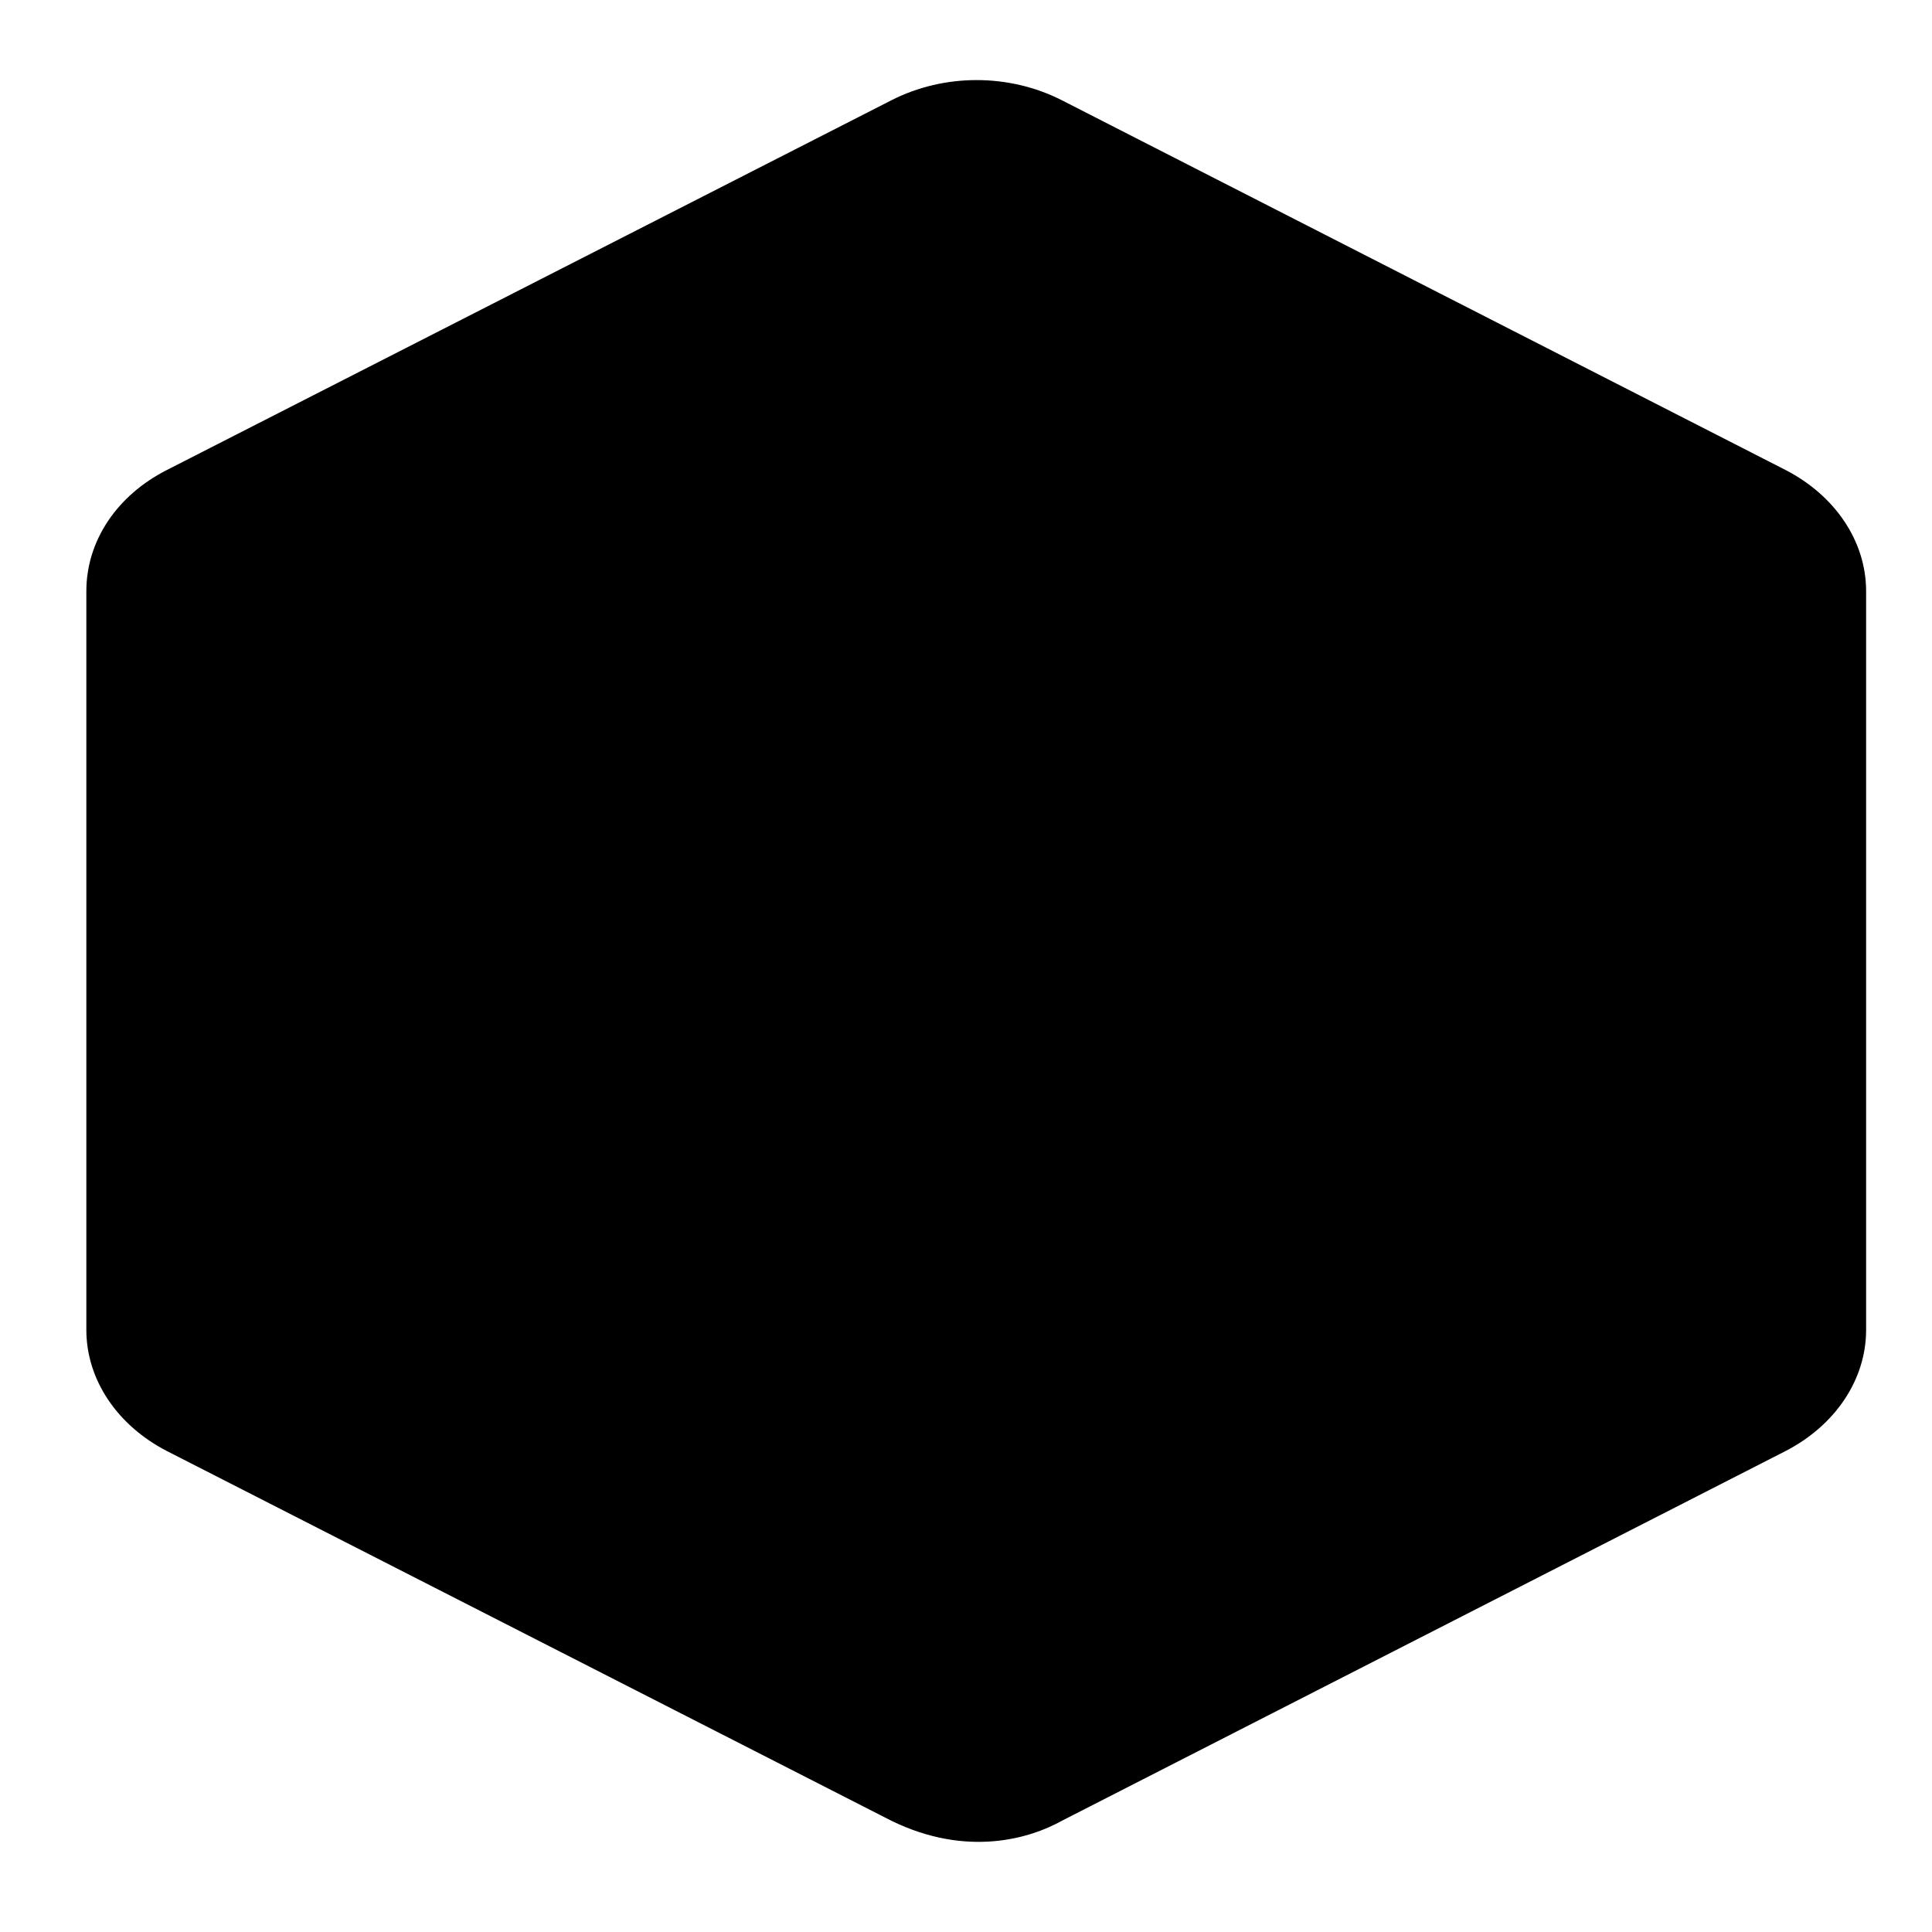 <?xml version="1.0" encoding="UTF-8" standalone="no"?>
<!DOCTYPE svg PUBLIC "-//W3C//DTD SVG 1.1//EN" "http://www.w3.org/Graphics/SVG/1.1/DTD/svg11.dtd">
<svg width="100%" height="100%" viewBox="0 0 24 24" version="1.1" xmlns="http://www.w3.org/2000/svg" xmlns:xlink="http://www.w3.org/1999/xlink" xml:space="preserve" xmlns:serif="http://www.serif.com/" style="fill-rule:evenodd;clip-rule:evenodd;stroke-linejoin:round;stroke-miterlimit:2;">
    <g transform="matrix(0.101,0,0,0.086,-13.734,0.051)">
        <path d="M365.5,191.5L365.5,84.8C365.5,77.6 361.7,71 355.6,67.3L266.6,13.9C260.1,10 252.1,10 245.6,13.9L156.5,67.3C150.3,71 146.6,77.6 146.6,84.8L146.6,191.5C146.6,198.7 150.4,205.3 156.5,209L245.6,262.4C255,267.8 262.8,264.9 266.6,262.4L355.6,209C361.7,205.3 365.5,198.7 365.5,191.5Z"/>
    </g>
</svg>
